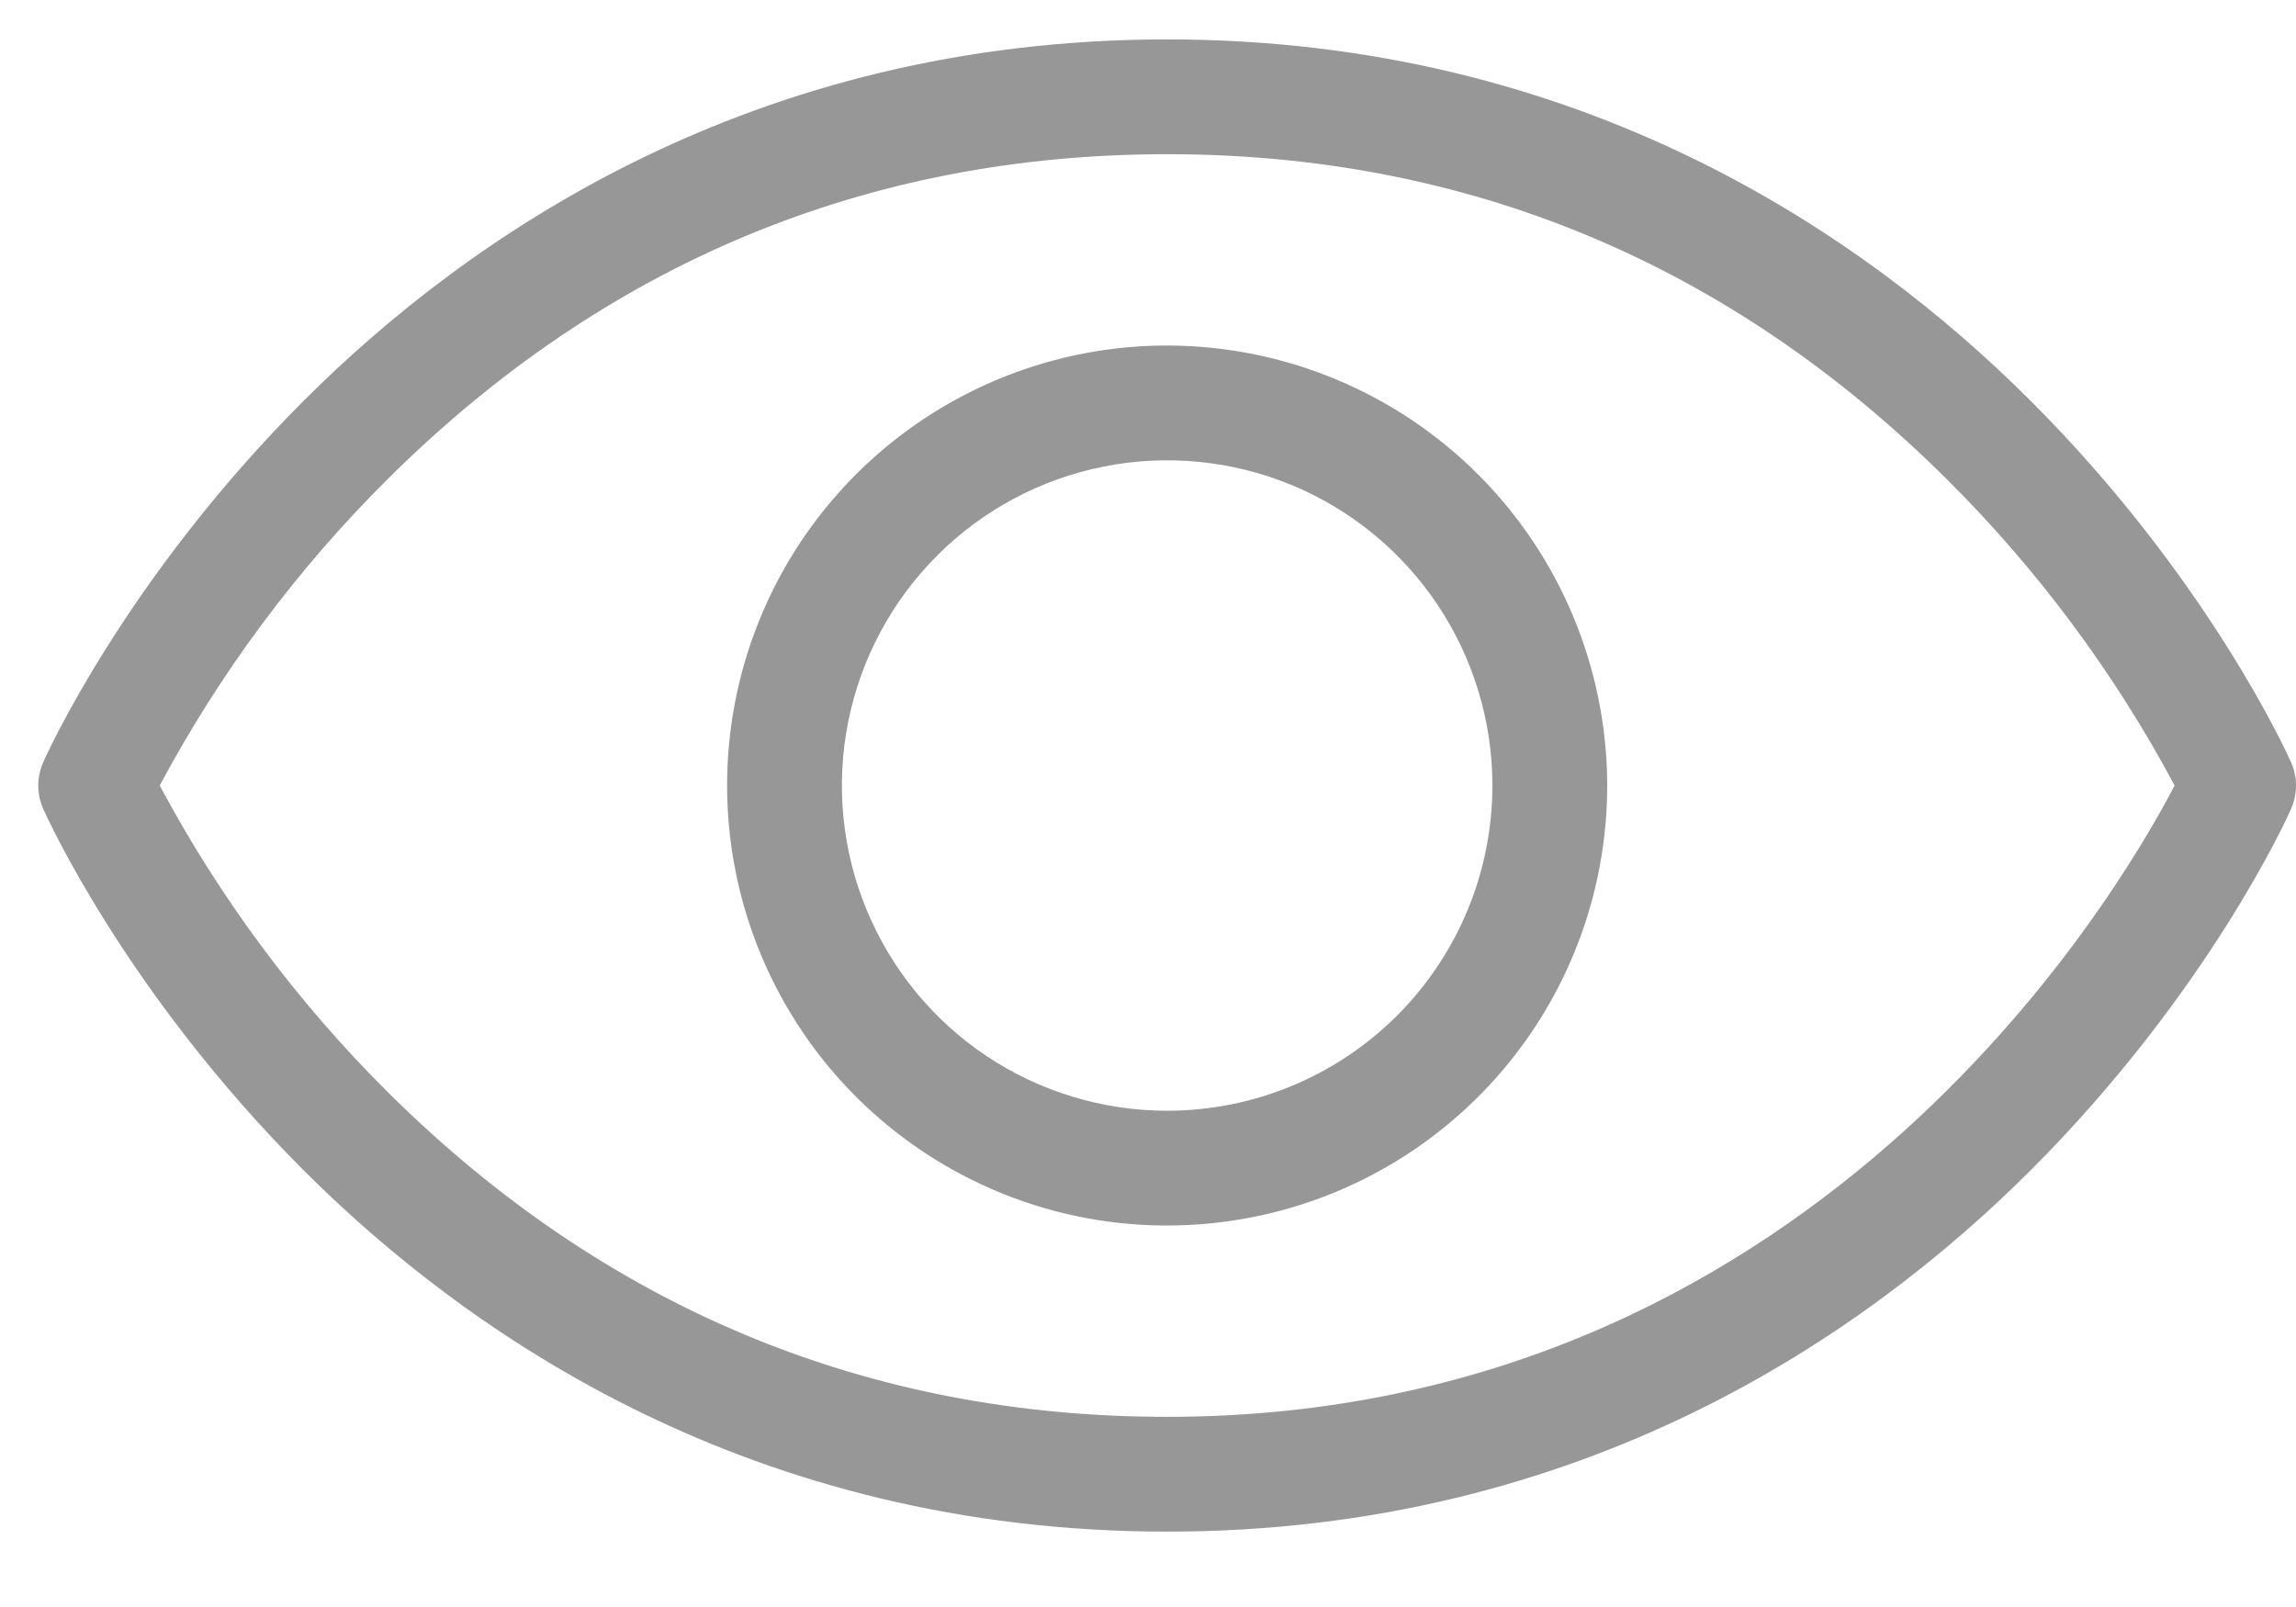 <svg width="30" height="21" viewBox="0 0 30 21" fill="none" xmlns="http://www.w3.org/2000/svg">
<path d="M29.935 9.961C29.893 9.864 28.853 7.557 26.53 5.235C24.375 3.082 20.673 0.515 15.25 0.515C9.828 0.515 6.125 3.082 3.97 5.235C1.648 7.557 0.608 9.86 0.565 9.961C0.523 10.057 0.5 10.161 0.5 10.266C0.5 10.371 0.523 10.475 0.565 10.571C0.608 10.668 1.648 12.974 3.97 15.296C6.125 17.449 9.828 20.015 15.25 20.015C20.673 20.015 24.375 17.449 26.53 15.296C28.853 12.974 29.893 10.671 29.935 10.571C29.978 10.475 30 10.371 30 10.266C30 10.161 29.978 10.057 29.935 9.961ZM15.25 18.515C11.328 18.515 7.903 17.087 5.069 14.274C3.881 13.093 2.876 11.742 2.087 10.265C2.876 8.788 3.881 7.437 5.069 6.257C7.903 3.442 11.328 2.015 15.25 2.015C19.173 2.015 22.598 3.442 25.432 6.257C26.62 7.437 27.625 8.788 28.414 10.265C27.618 11.791 23.625 18.515 15.25 18.515ZM15.25 4.515C14.113 4.515 13.001 4.852 12.056 5.484C11.11 6.116 10.373 7.014 9.938 8.065C9.503 9.115 9.389 10.271 9.611 11.387C9.833 12.502 10.38 13.527 11.184 14.331C11.989 15.135 13.013 15.683 14.129 15.905C15.244 16.126 16.4 16.012 17.451 15.577C18.501 15.142 19.399 14.405 20.031 13.46C20.663 12.514 21 11.402 21 10.265C20.998 8.741 20.392 7.279 19.314 6.201C18.236 5.123 16.775 4.517 15.25 4.515ZM15.25 14.515C14.41 14.515 13.588 14.266 12.889 13.799C12.19 13.332 11.646 12.668 11.324 11.891C11.002 11.115 10.918 10.26 11.082 9.436C11.246 8.611 11.651 7.854 12.245 7.26C12.839 6.665 13.597 6.261 14.421 6.097C15.246 5.933 16.1 6.017 16.877 6.338C17.653 6.66 18.317 7.205 18.784 7.904C19.251 8.603 19.5 9.424 19.5 10.265C19.5 11.392 19.052 12.473 18.256 13.27C17.459 14.067 16.378 14.515 15.25 14.515Z" fill="#979797"/>
</svg>
